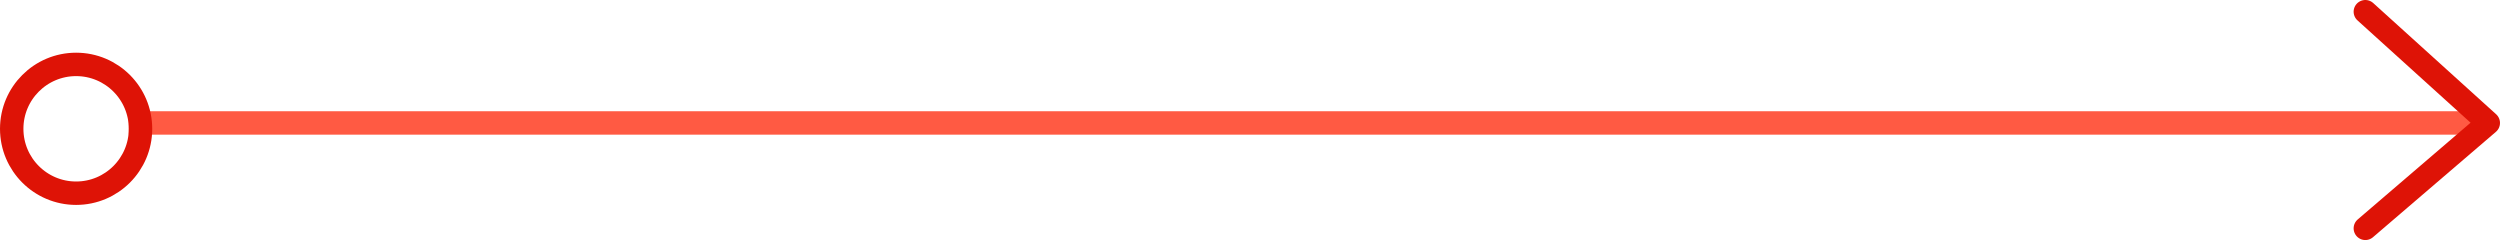<?xml version="1.0" encoding="UTF-8" standalone="no"?>
<svg
   width="213.5"
   height="20.5"
   viewBox="0 0 213.5 20.5"
   fill="none"
   version="1.1"
   id="svg1157"
   xmlns="http://www.w3.org/2000/svg"
   xmlns:svg="http://www.w3.org/2000/svg">
  <defs
     id="defs1155" />
  <g
     id="New_Layer_1653413531.7447798"
     style="display:inline"
     transform="translate(-133,-1223)">
    <g
       id="g1307">
      <line
         x1="144"
         y1="1233.5"
         x2="345"
         y2="1233.5"
         stroke="#ff5a43"
         stroke-width="2"
         id="line5990" />
      <path
         d="m 335,1224 10.5,9.5 -10.5,9"
         stroke="#de1306"
         stroke-width="2"
         stroke-linecap="round"
         stroke-linejoin="round"
         id="path5992" />
      <circle
         cx="139.5"
         cy="1234"
         r="5.5"
         stroke="#de1306"
         stroke-width="2"
         id="circle5994" />
    </g>
  </g>
</svg>
